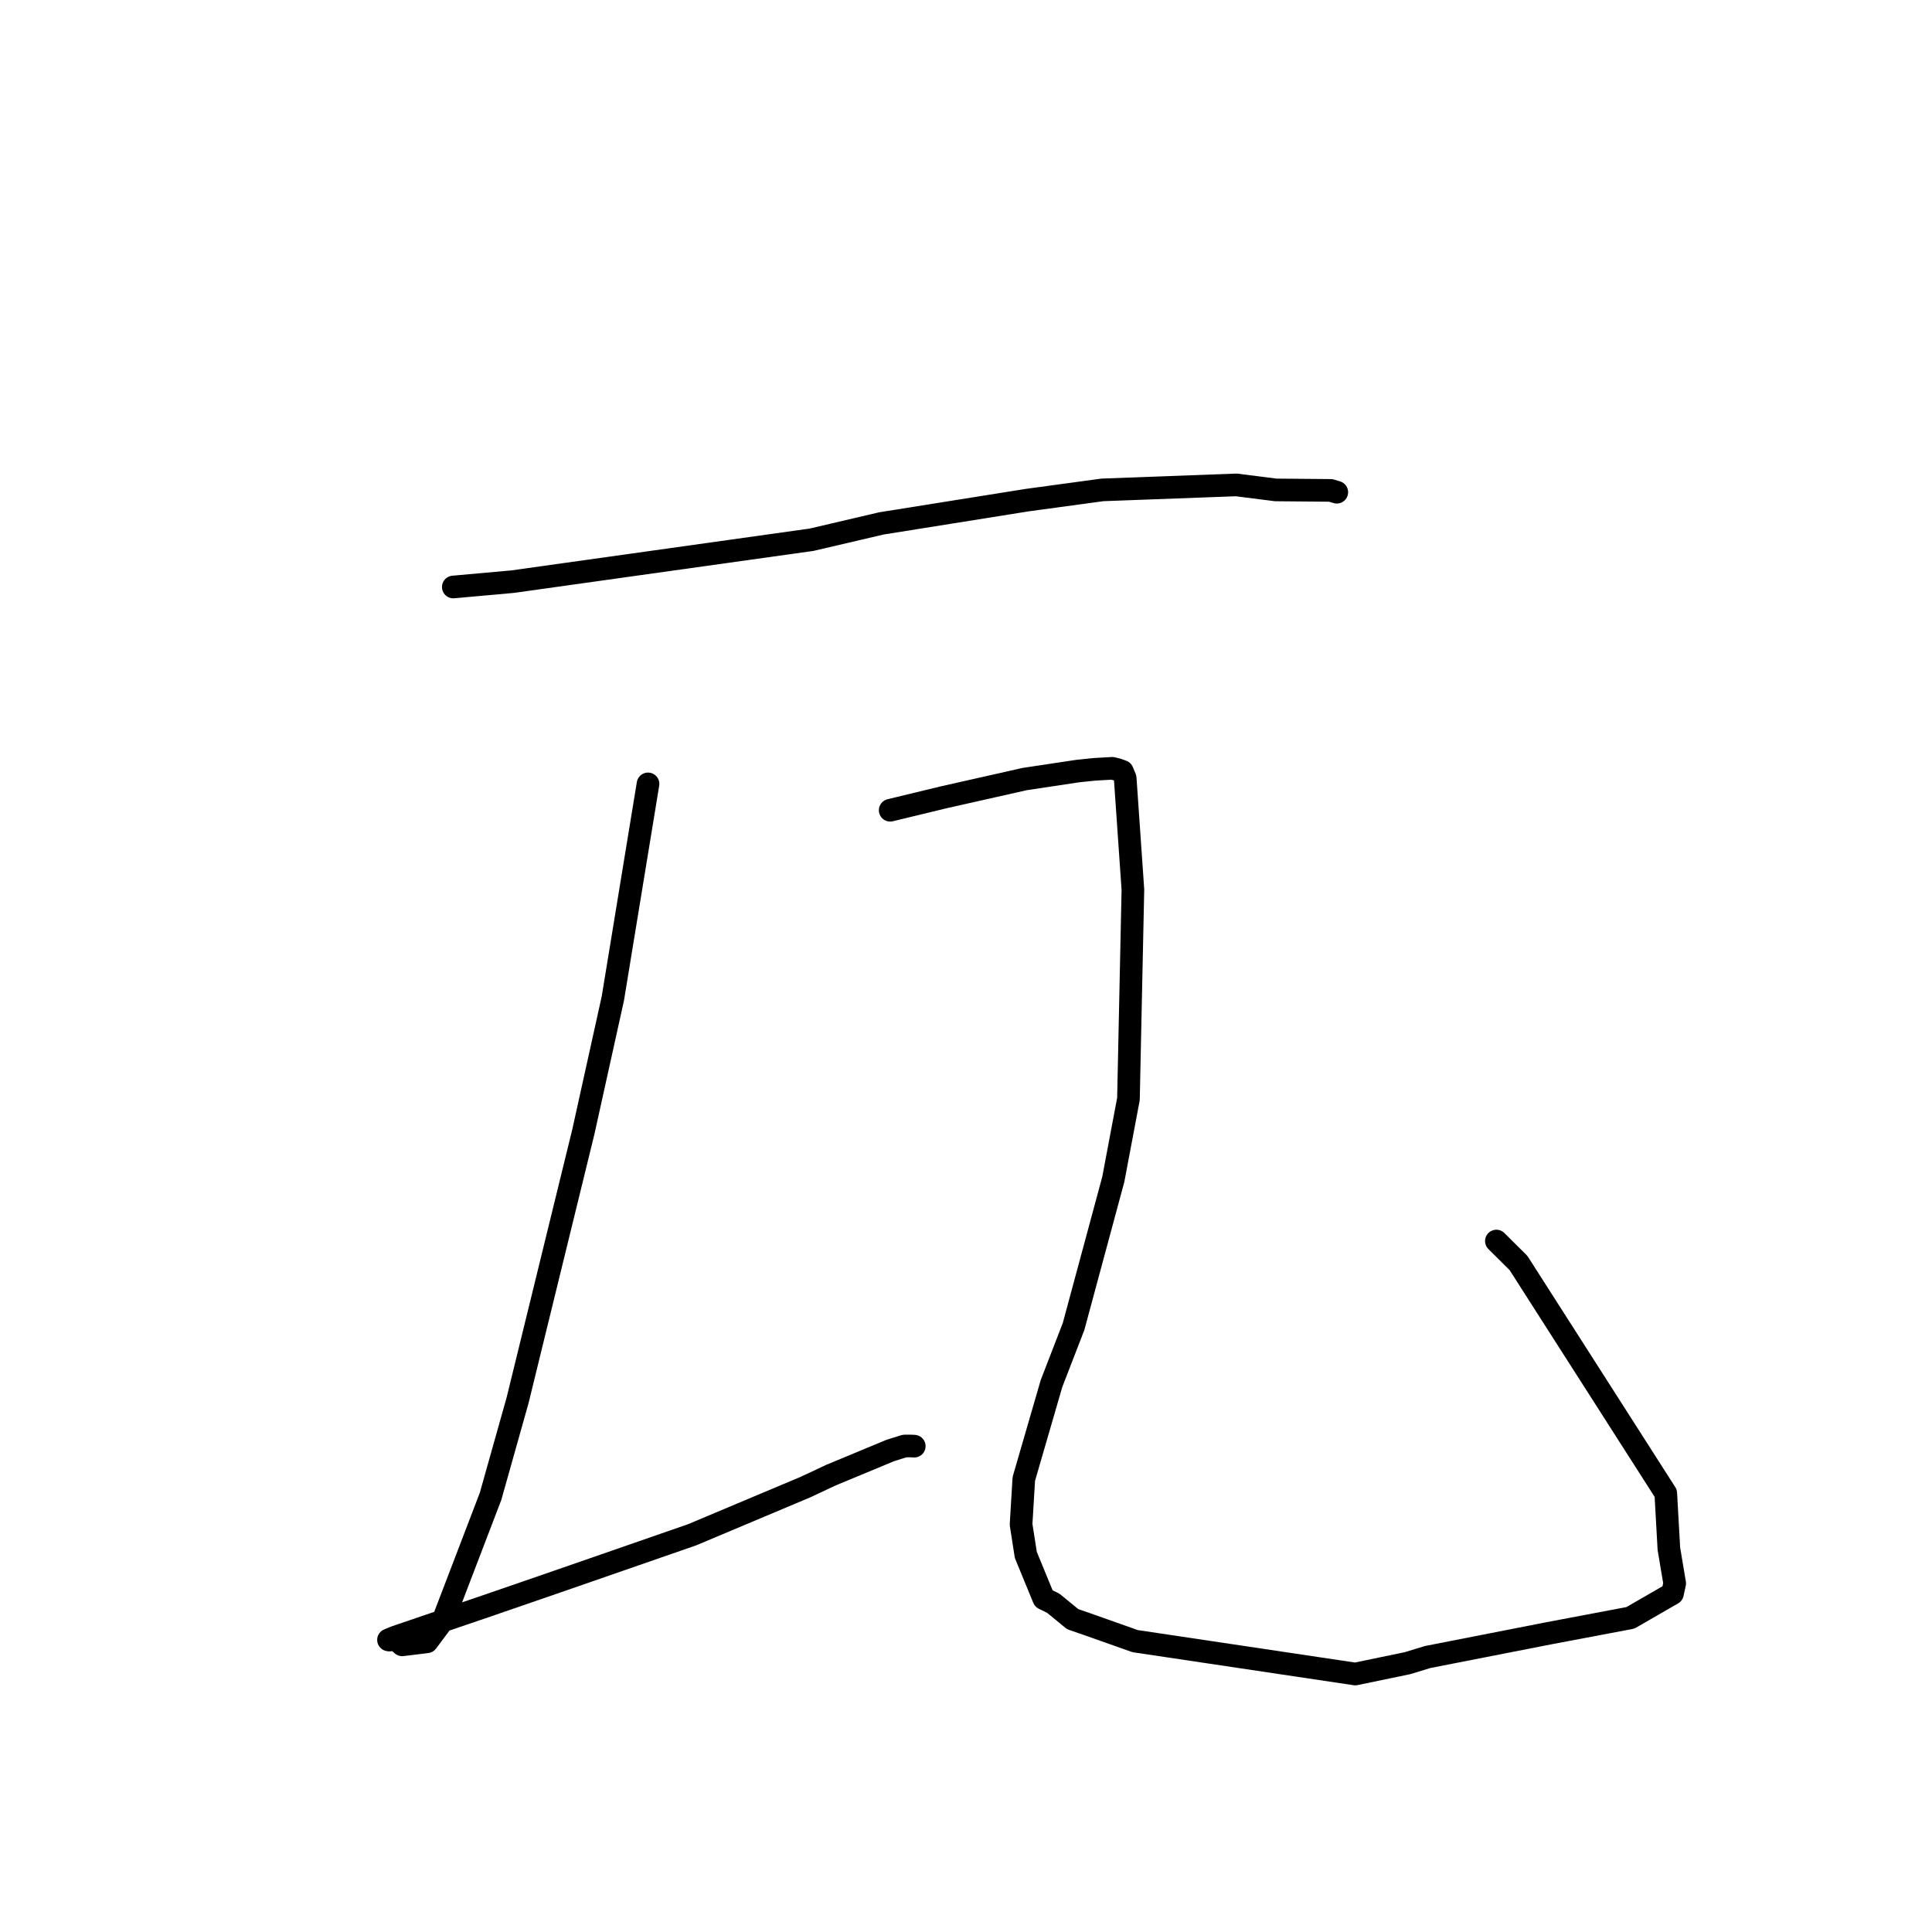 <?xml version="1.0" standalone="no"?>
    <svg width="256" height="256" xmlns="http://www.w3.org/2000/svg" version="1.1">
    <polyline stroke="black" stroke-width="3" stroke-linecap="round" fill="transparent" stroke-linejoin="round" points="60.065 77.779 67.933 77.071 107.543 71.517 116.783 69.355 136.14 66.265 146.082 64.913 163.809 64.253 169.044 64.917 176.334 64.981 177.111 65.216 177.124 65.22 177.129 65.221 177.131 65.222 " />
        <polyline stroke="black" stroke-width="3" stroke-linecap="round" fill="transparent" stroke-linejoin="round" points="85.866 103.87 81.207 132.292 77.295 149.977 68.584 185.545 65.003 198.27 58.724 214.671 56.577 217.547 53.295 217.95 52.428 217.194 51.679 217.309 51.61 217.319 51.523 217.305 51.478 217.297 52.365 216.926 64.537 212.774 73.882 209.554 91.702 203.369 106.76 197.034 110.1 195.465 117.973 192.196 119.864 191.605 120.599 191.599 120.983 191.617 121.145 191.625 " />
        <polyline stroke="black" stroke-width="3" stroke-linecap="round" fill="transparent" stroke-linejoin="round" points="117.954 107.362 125.036 105.649 135.781 103.228 142.81 102.17 145.033 101.94 147.376 101.807 148.055 101.971 148.716 102.21 149.092 103.095 150.115 117.888 149.526 145.618 147.517 156.271 142.251 175.776 139.332 183.32 135.66 195.966 135.297 202.004 135.927 206.038 138.304 211.818 139.575 212.447 142.135 214.547 143.999 215.19 150.403 217.457 179.579 221.815 186.491 220.382 189.167 219.565 205.214 216.421 216.032 214.375 221.611 211.158 221.905 209.802 221.135 205.219 220.723 197.867 201.207 167.35 198.278 164.445 " />
        </svg>